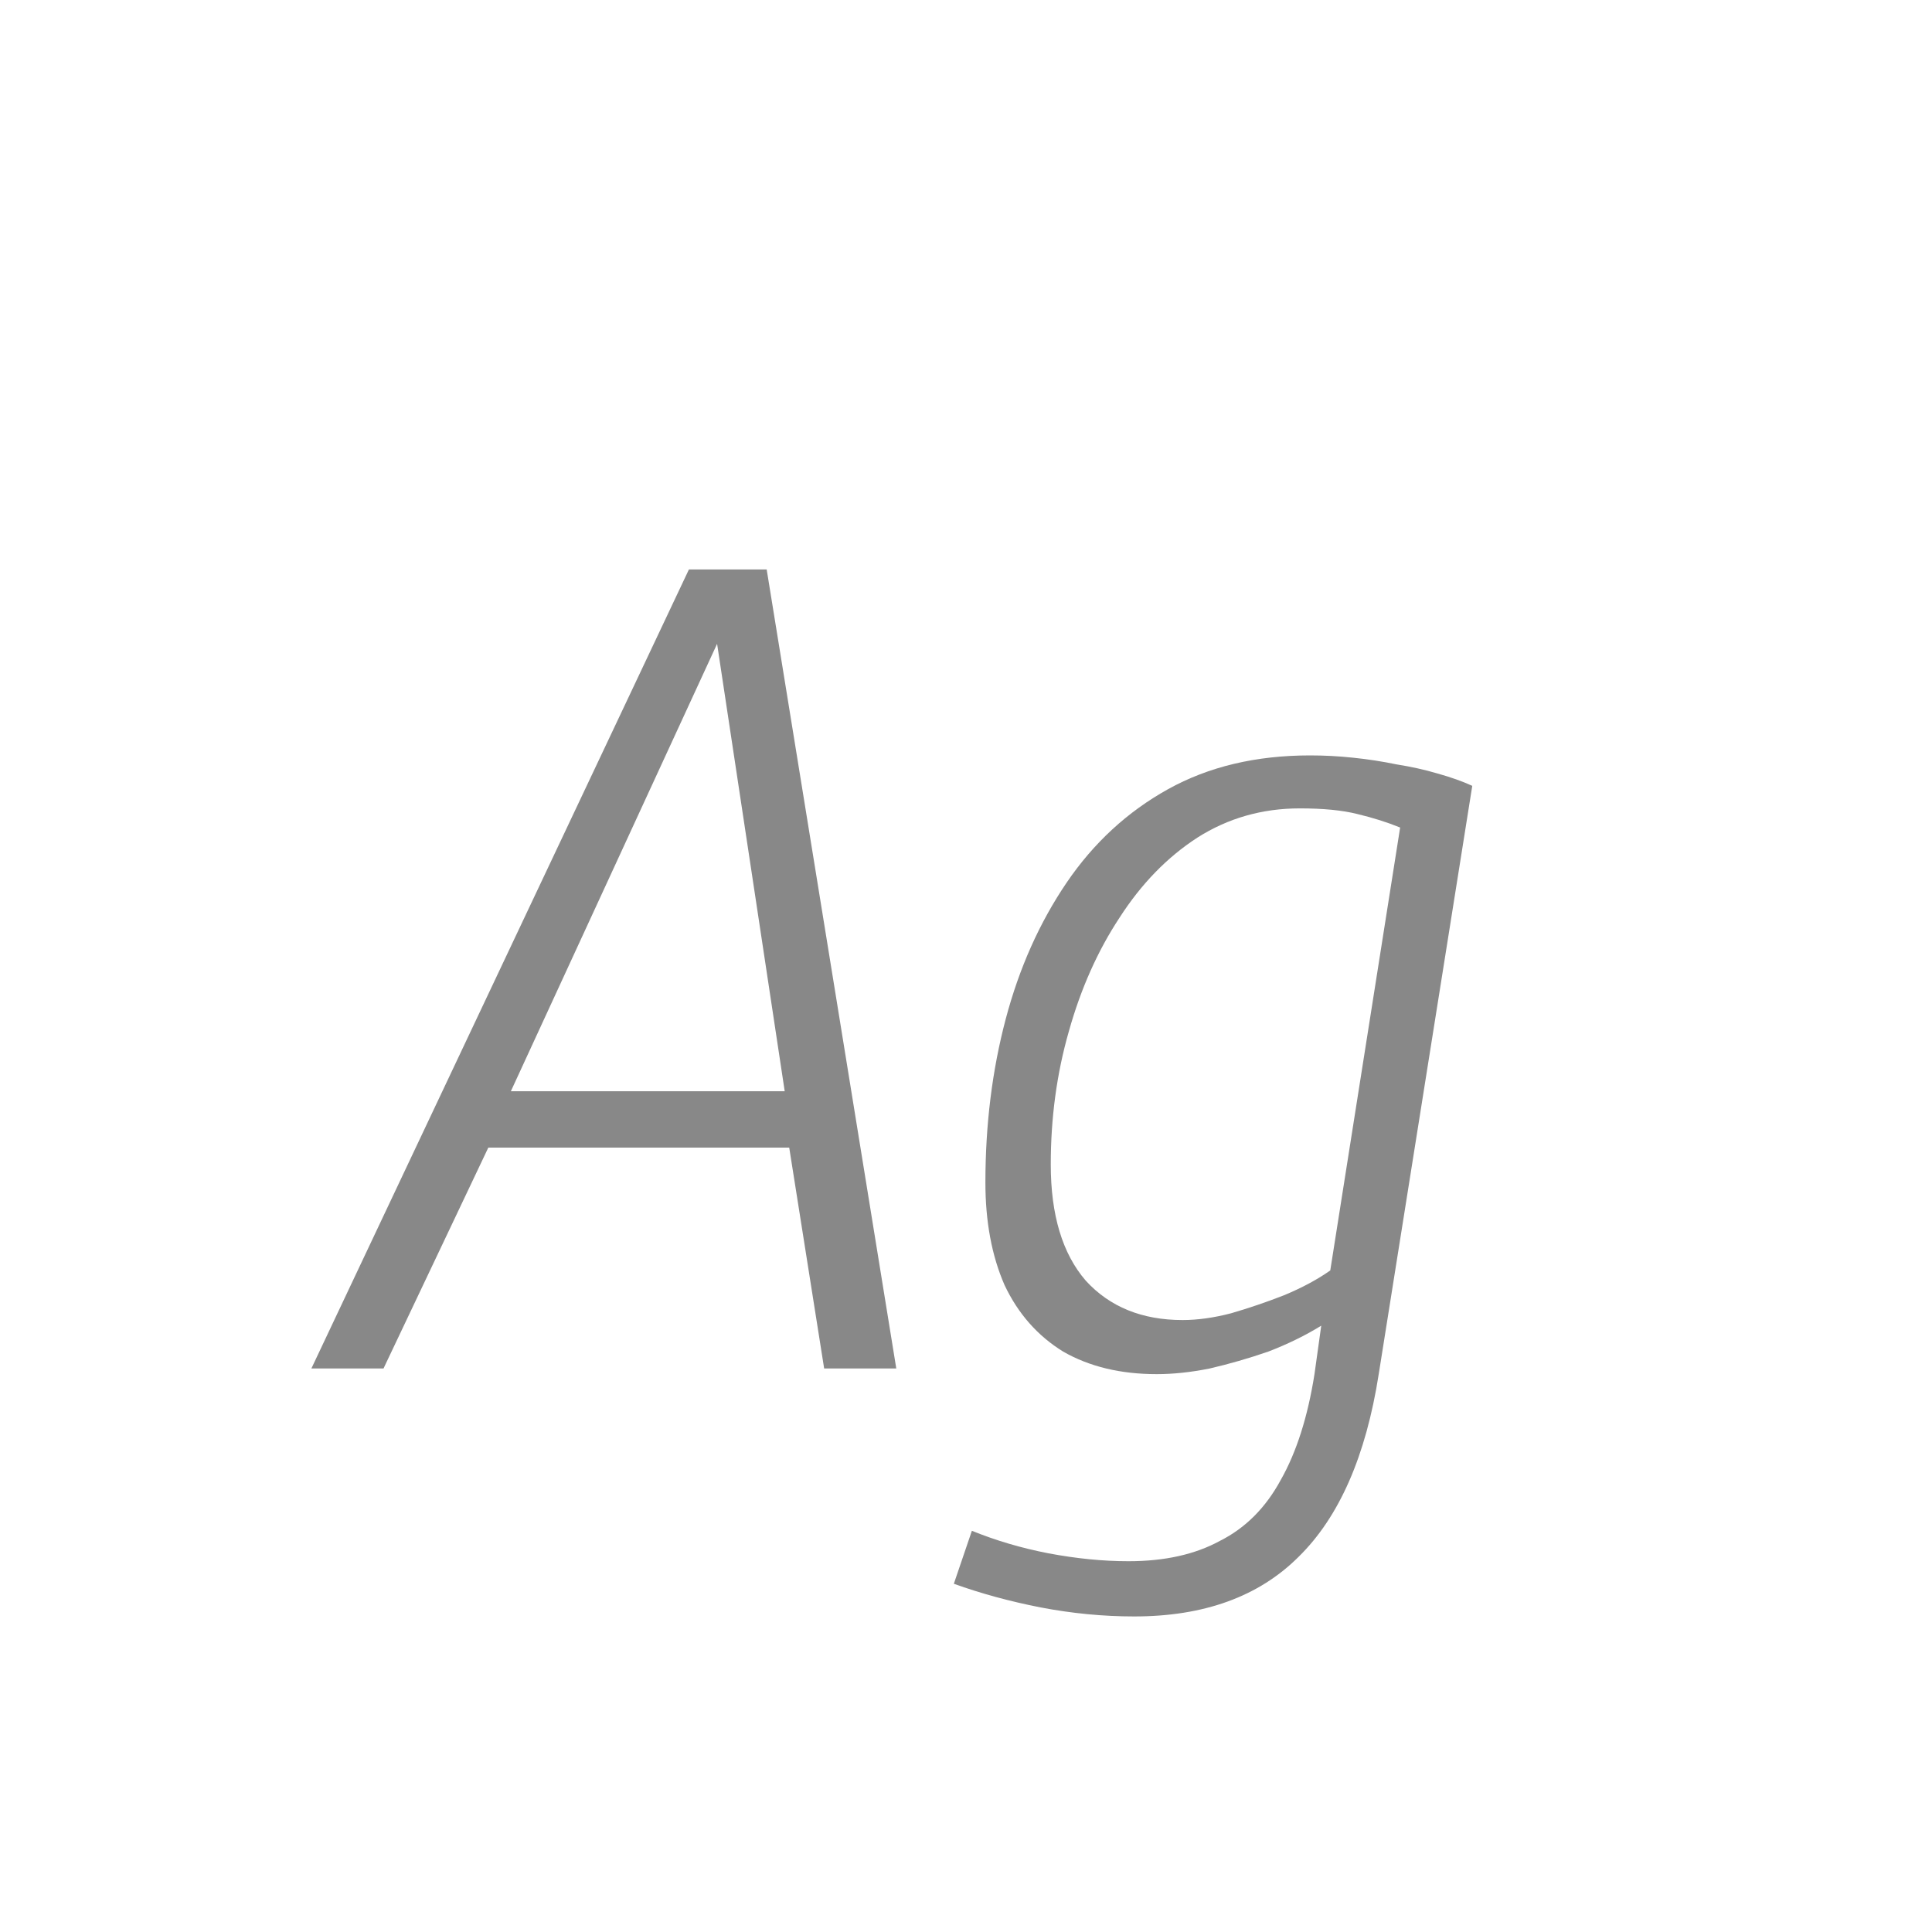 <svg width="24" height="24" viewBox="0 0 24 24" fill="none" xmlns="http://www.w3.org/2000/svg">
<path d="M3.868 17L8.558 7.074H9.524L11.134 17H10.238L9.804 14.256H6.066L4.764 17H3.868ZM6.346 13.556H9.748L8.908 7.998L6.346 13.556ZM11.849 19.674L12.073 19.016C12.371 19.137 12.689 19.231 13.025 19.296C13.37 19.361 13.701 19.394 14.019 19.394C14.467 19.394 14.845 19.31 15.153 19.142C15.47 18.983 15.722 18.731 15.909 18.386C16.105 18.041 16.245 17.602 16.329 17.07L16.413 16.468C16.217 16.589 15.997 16.697 15.755 16.79C15.512 16.874 15.269 16.944 15.027 17C14.793 17.047 14.574 17.07 14.369 17.07C13.921 17.07 13.533 16.977 13.207 16.79C12.889 16.594 12.647 16.319 12.479 15.964C12.32 15.6 12.241 15.175 12.241 14.69C12.241 13.971 12.325 13.295 12.493 12.66C12.661 12.025 12.913 11.461 13.249 10.966C13.585 10.471 14.005 10.084 14.509 9.804C15.013 9.524 15.601 9.384 16.273 9.384C16.45 9.384 16.627 9.393 16.805 9.412C16.991 9.431 17.173 9.459 17.351 9.496C17.528 9.524 17.696 9.561 17.855 9.608C18.023 9.655 18.167 9.706 18.289 9.762L17.127 17.07C16.968 18.087 16.637 18.843 16.133 19.338C15.638 19.833 14.957 20.08 14.089 20.08C13.706 20.08 13.319 20.043 12.927 19.968C12.544 19.893 12.185 19.795 11.849 19.674ZM17.393 10.28C17.234 10.215 17.057 10.159 16.861 10.112C16.674 10.065 16.436 10.042 16.147 10.042C15.68 10.042 15.255 10.163 14.873 10.406C14.499 10.649 14.177 10.98 13.907 11.4C13.636 11.811 13.426 12.282 13.277 12.814C13.127 13.337 13.053 13.887 13.053 14.466C13.053 15.091 13.197 15.572 13.487 15.908C13.785 16.235 14.187 16.398 14.691 16.398C14.877 16.398 15.078 16.37 15.293 16.314C15.517 16.249 15.736 16.174 15.951 16.09C16.175 15.997 16.366 15.894 16.525 15.782L17.393 10.28Z" fill="#888888"/>
</svg>
